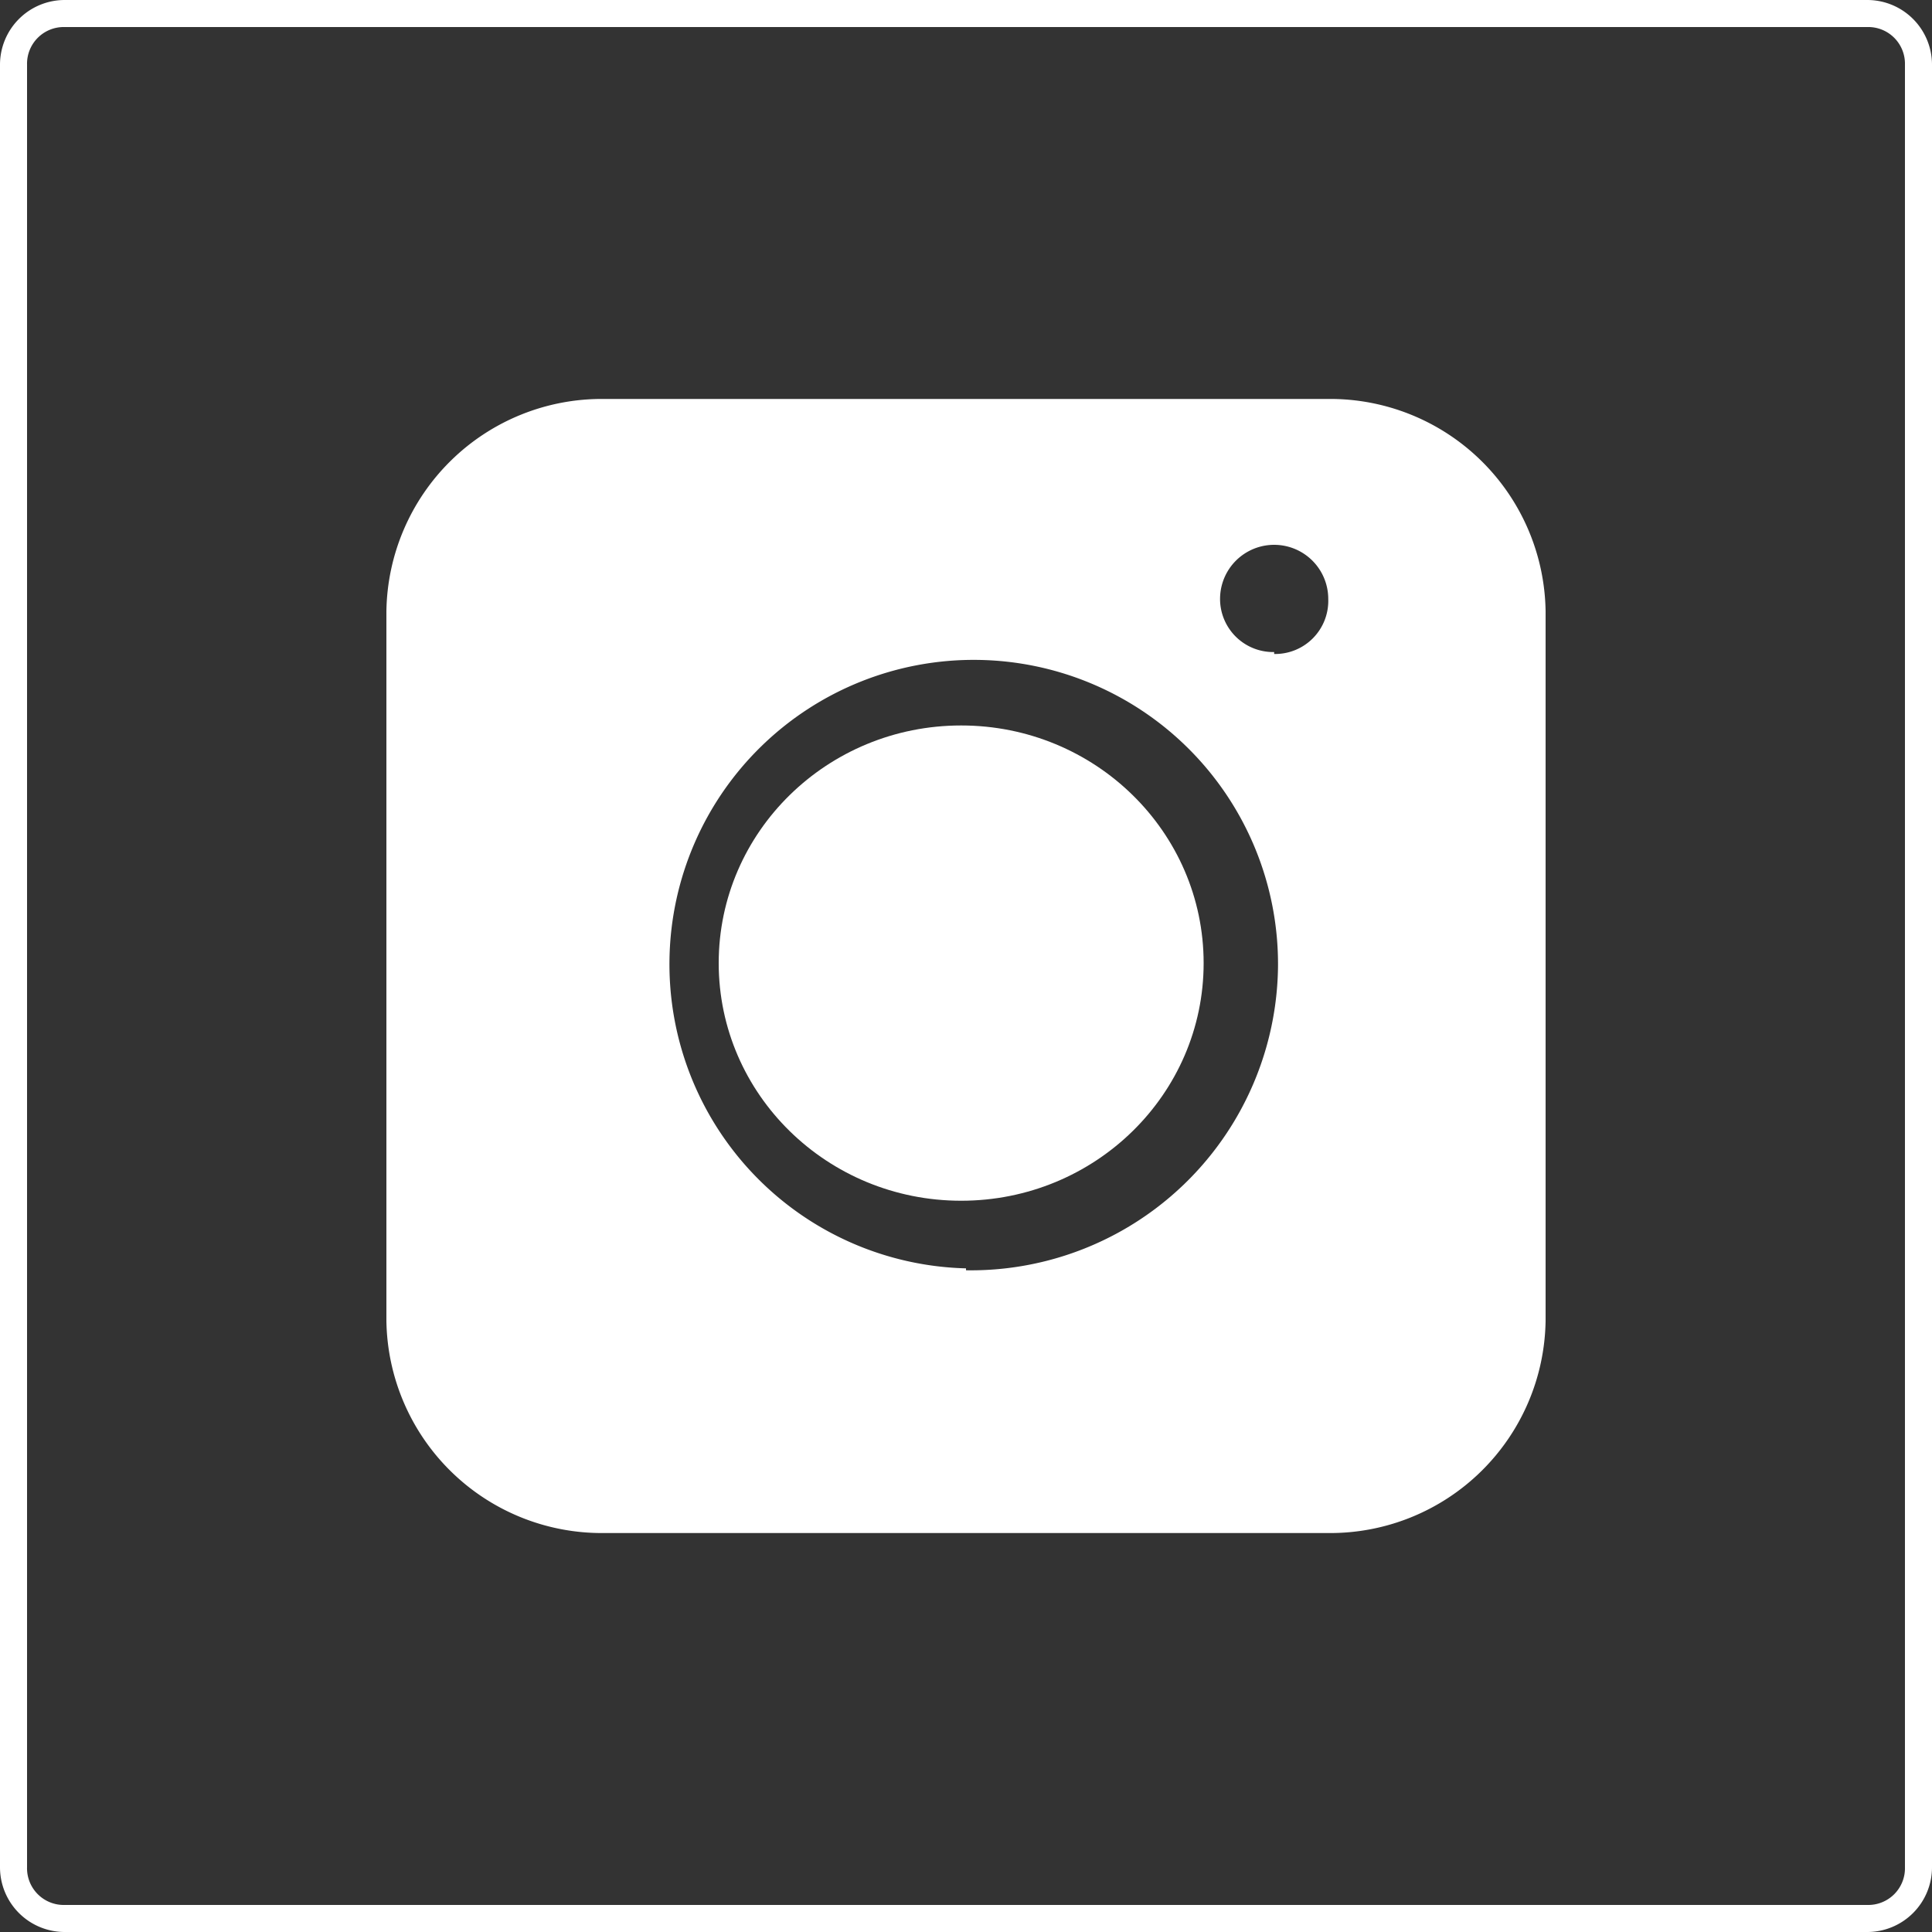 <svg xmlns="http://www.w3.org/2000/svg" viewBox="0 0 20 20"><rect x="0" y="0" width="20" height="20" fill="#333333" stroke="none"/><defs><style>.cls-1{fill:#fff;}</style></defs><g id="圖層_2" data-name="圖層 2"><g id="圖層_1-2" data-name="圖層 1"><path class="cls-1" d="M13.75,4.13H6.25A2.23,2.23,0,0,0,4,6.33v7.34a2.23,2.23,0,0,0,2.25,2.2h7.5A2.23,2.23,0,0,0,16,13.67V6.33A2.23,2.23,0,0,0,13.75,4.13Zm-3.75,9A3.15,3.15,0,1,1,13.23,10,3.18,3.18,0,0,1,10,13.15Zm3.19-6.38a.55.55,0,0,1-.56-.55.56.56,0,0,1,1.12,0A.55.55,0,0,1,13.19,6.77Z"/><ellipse class="cls-1" cx="9.95" cy="9.97" rx="2.51" ry="2.46"/><path class="cls-1" d="M19.33.28a.38.38,0,0,1,.39.39V19.33a.38.38,0,0,1-.39.39H.67a.38.38,0,0,1-.39-.39V.67A.38.38,0,0,1,.67.28H19.33m0-.28H.67A.67.67,0,0,0,0,.67V19.33A.67.67,0,0,0,.67,20H19.33a.67.67,0,0,0,.67-.67V.67A.67.67,0,0,0,19.33,0Z"/></g></g></svg>